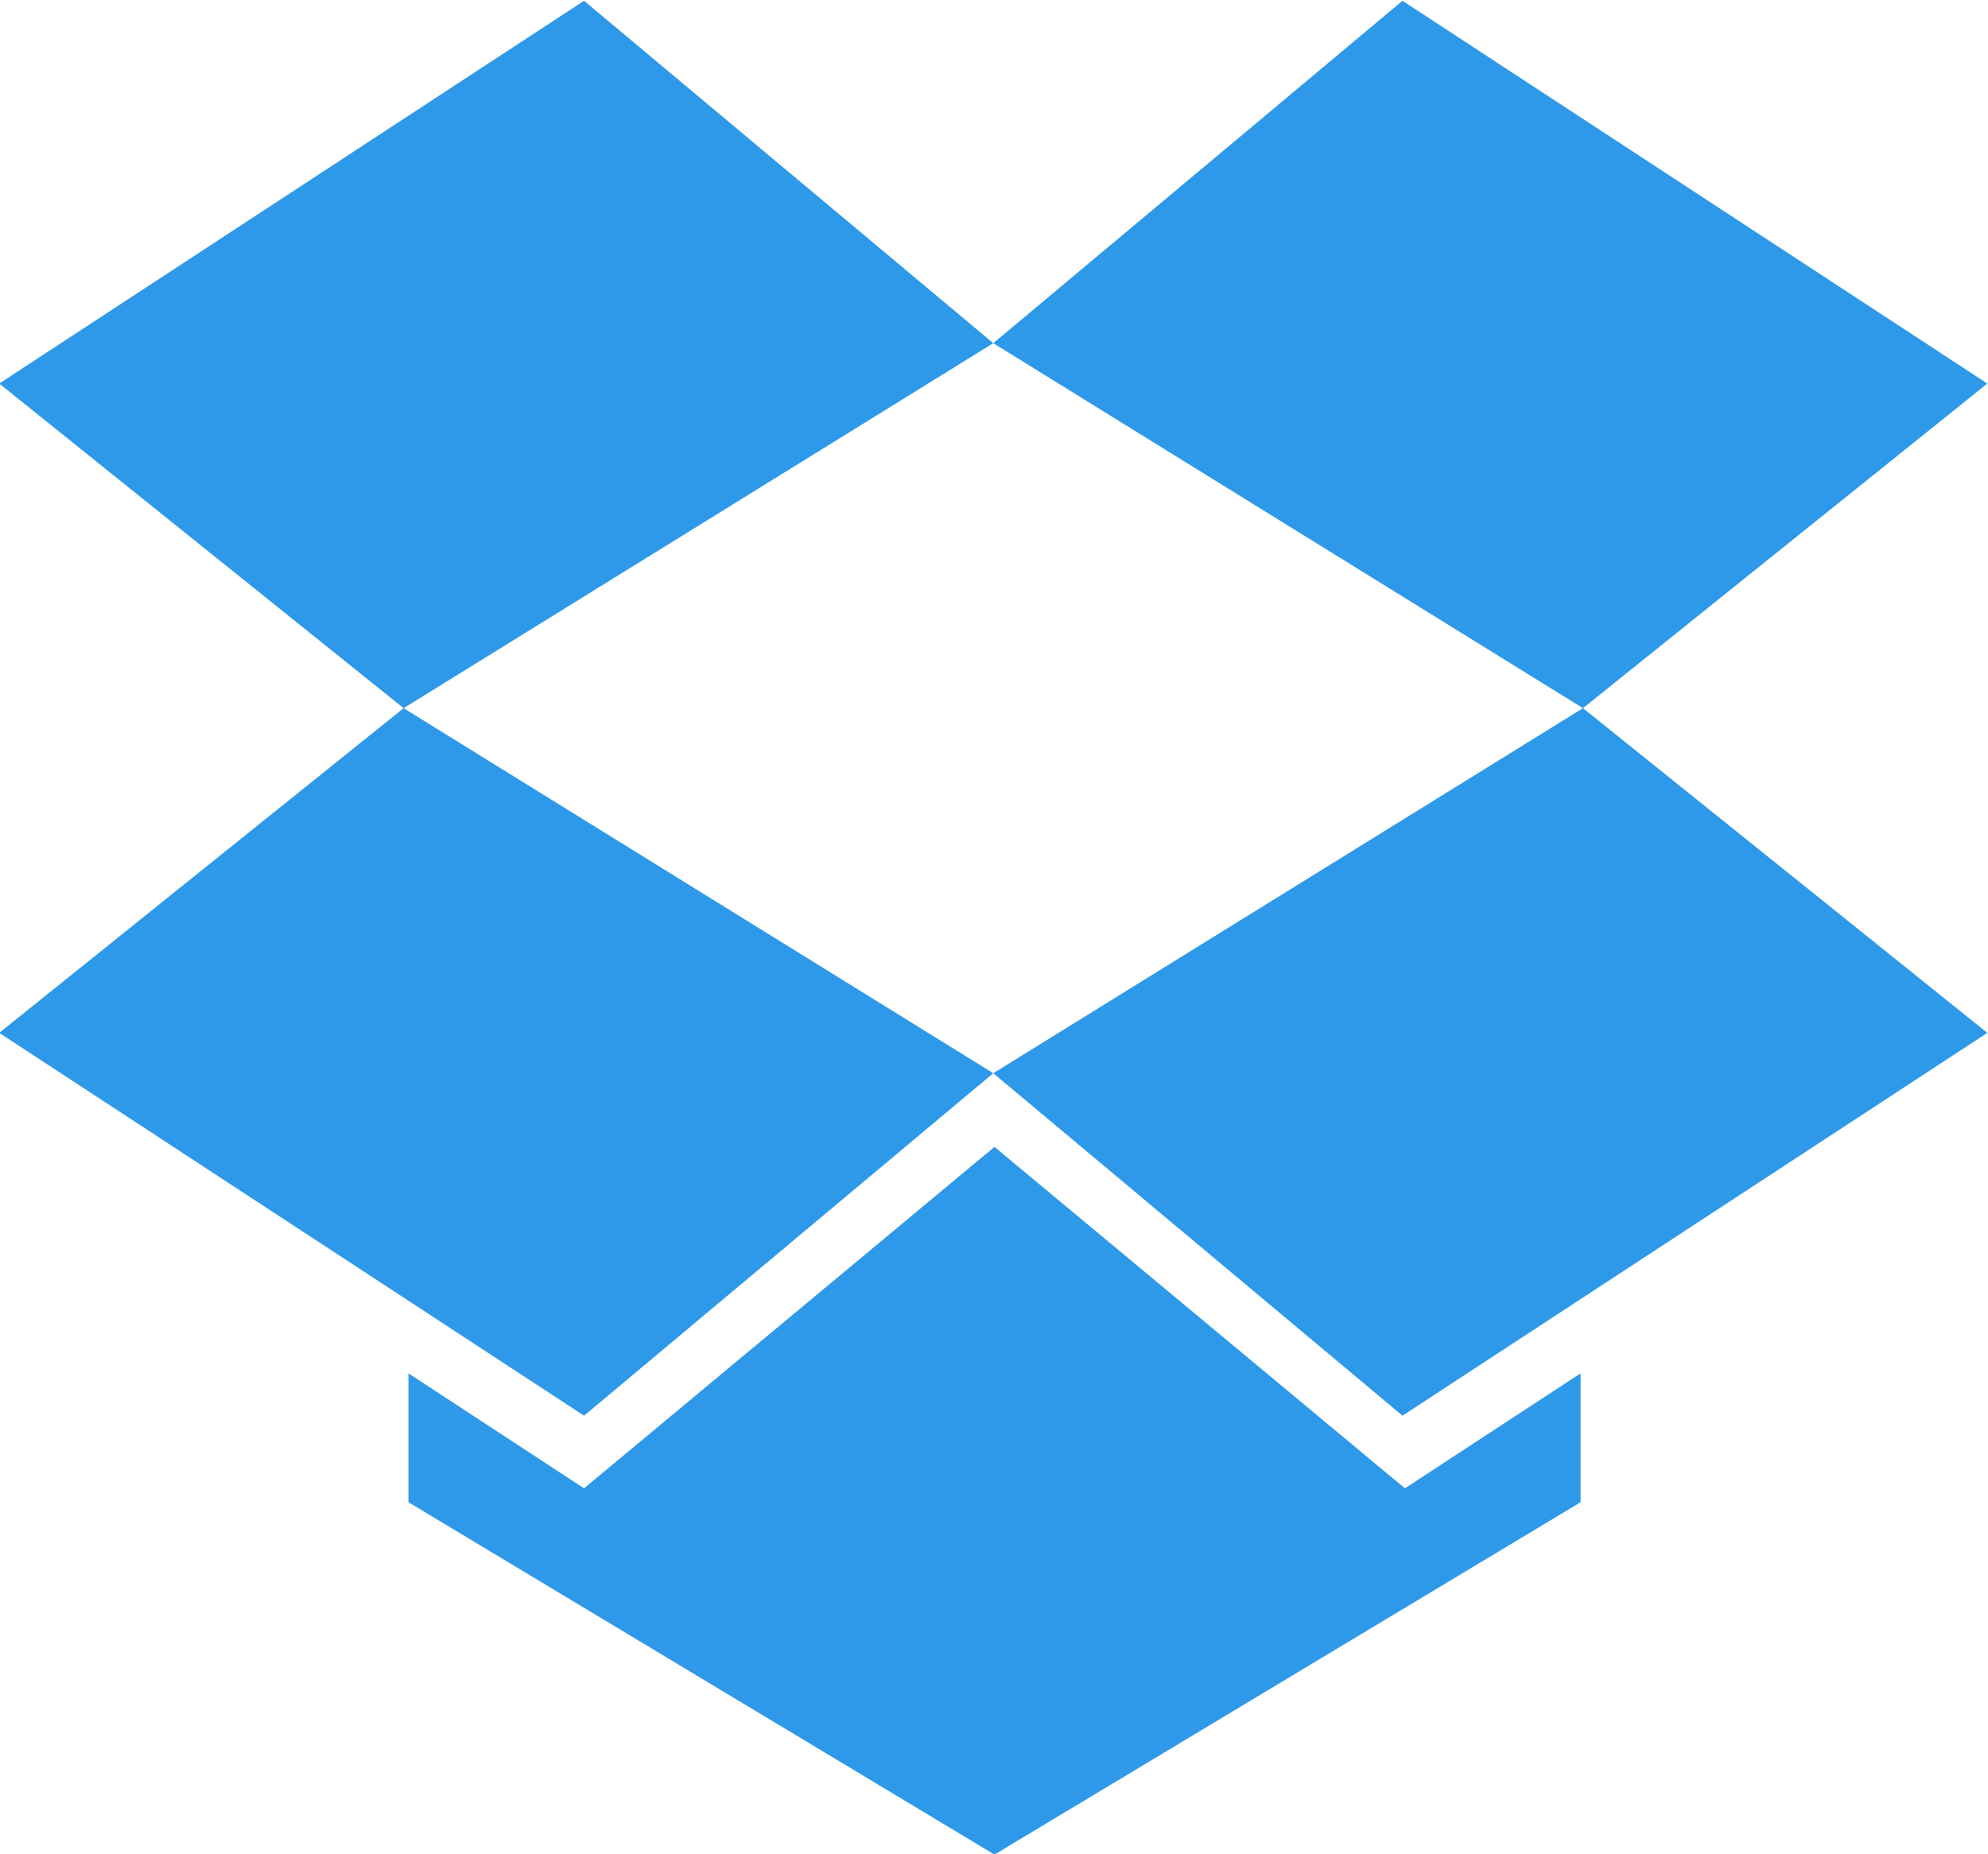 <?xml version="1.0" encoding="utf-8"?>
<!-- Generator: Adobe Illustrator 17.0.0, SVG Export Plug-In . SVG Version: 6.00 Build 0)  -->
<!DOCTYPE svg PUBLIC "-//W3C//DTD SVG 1.1//EN" "http://www.w3.org/Graphics/SVG/1.1/DTD/svg11.dtd">
<svg version="1.1" id="图层_1" xmlns="http://www.w3.org/2000/svg" xmlns:xlink="http://www.w3.org/1999/xlink" x="0px" y="0px"
	 width="33px" height="30.78px" viewBox="0 0 33 30.78" enable-background="new 0 0 33 30.78" xml:space="preserve">
<path fill="#2E99E8" d="M16.488,5.698l6.793-5.685l9.708,6.355l-6.712,5.39L16.488,5.698z M32.989,17.149l-9.708,6.356l-6.793-5.686
	l9.789-6.061L32.989,17.149z M9.695,23.505l-9.708-6.356L6.7,11.758l9.788,6.061L9.695,23.505z M-0.013,6.368l9.708-6.355
	l6.793,5.685L6.7,11.758L-0.013,6.368z M16.508,19.042l6.813,5.669l2.916-1.909v2.14l-9.729,5.85l-9.728-5.85v-2.14l2.915,1.909
	L16.508,19.042z"/>
</svg>
